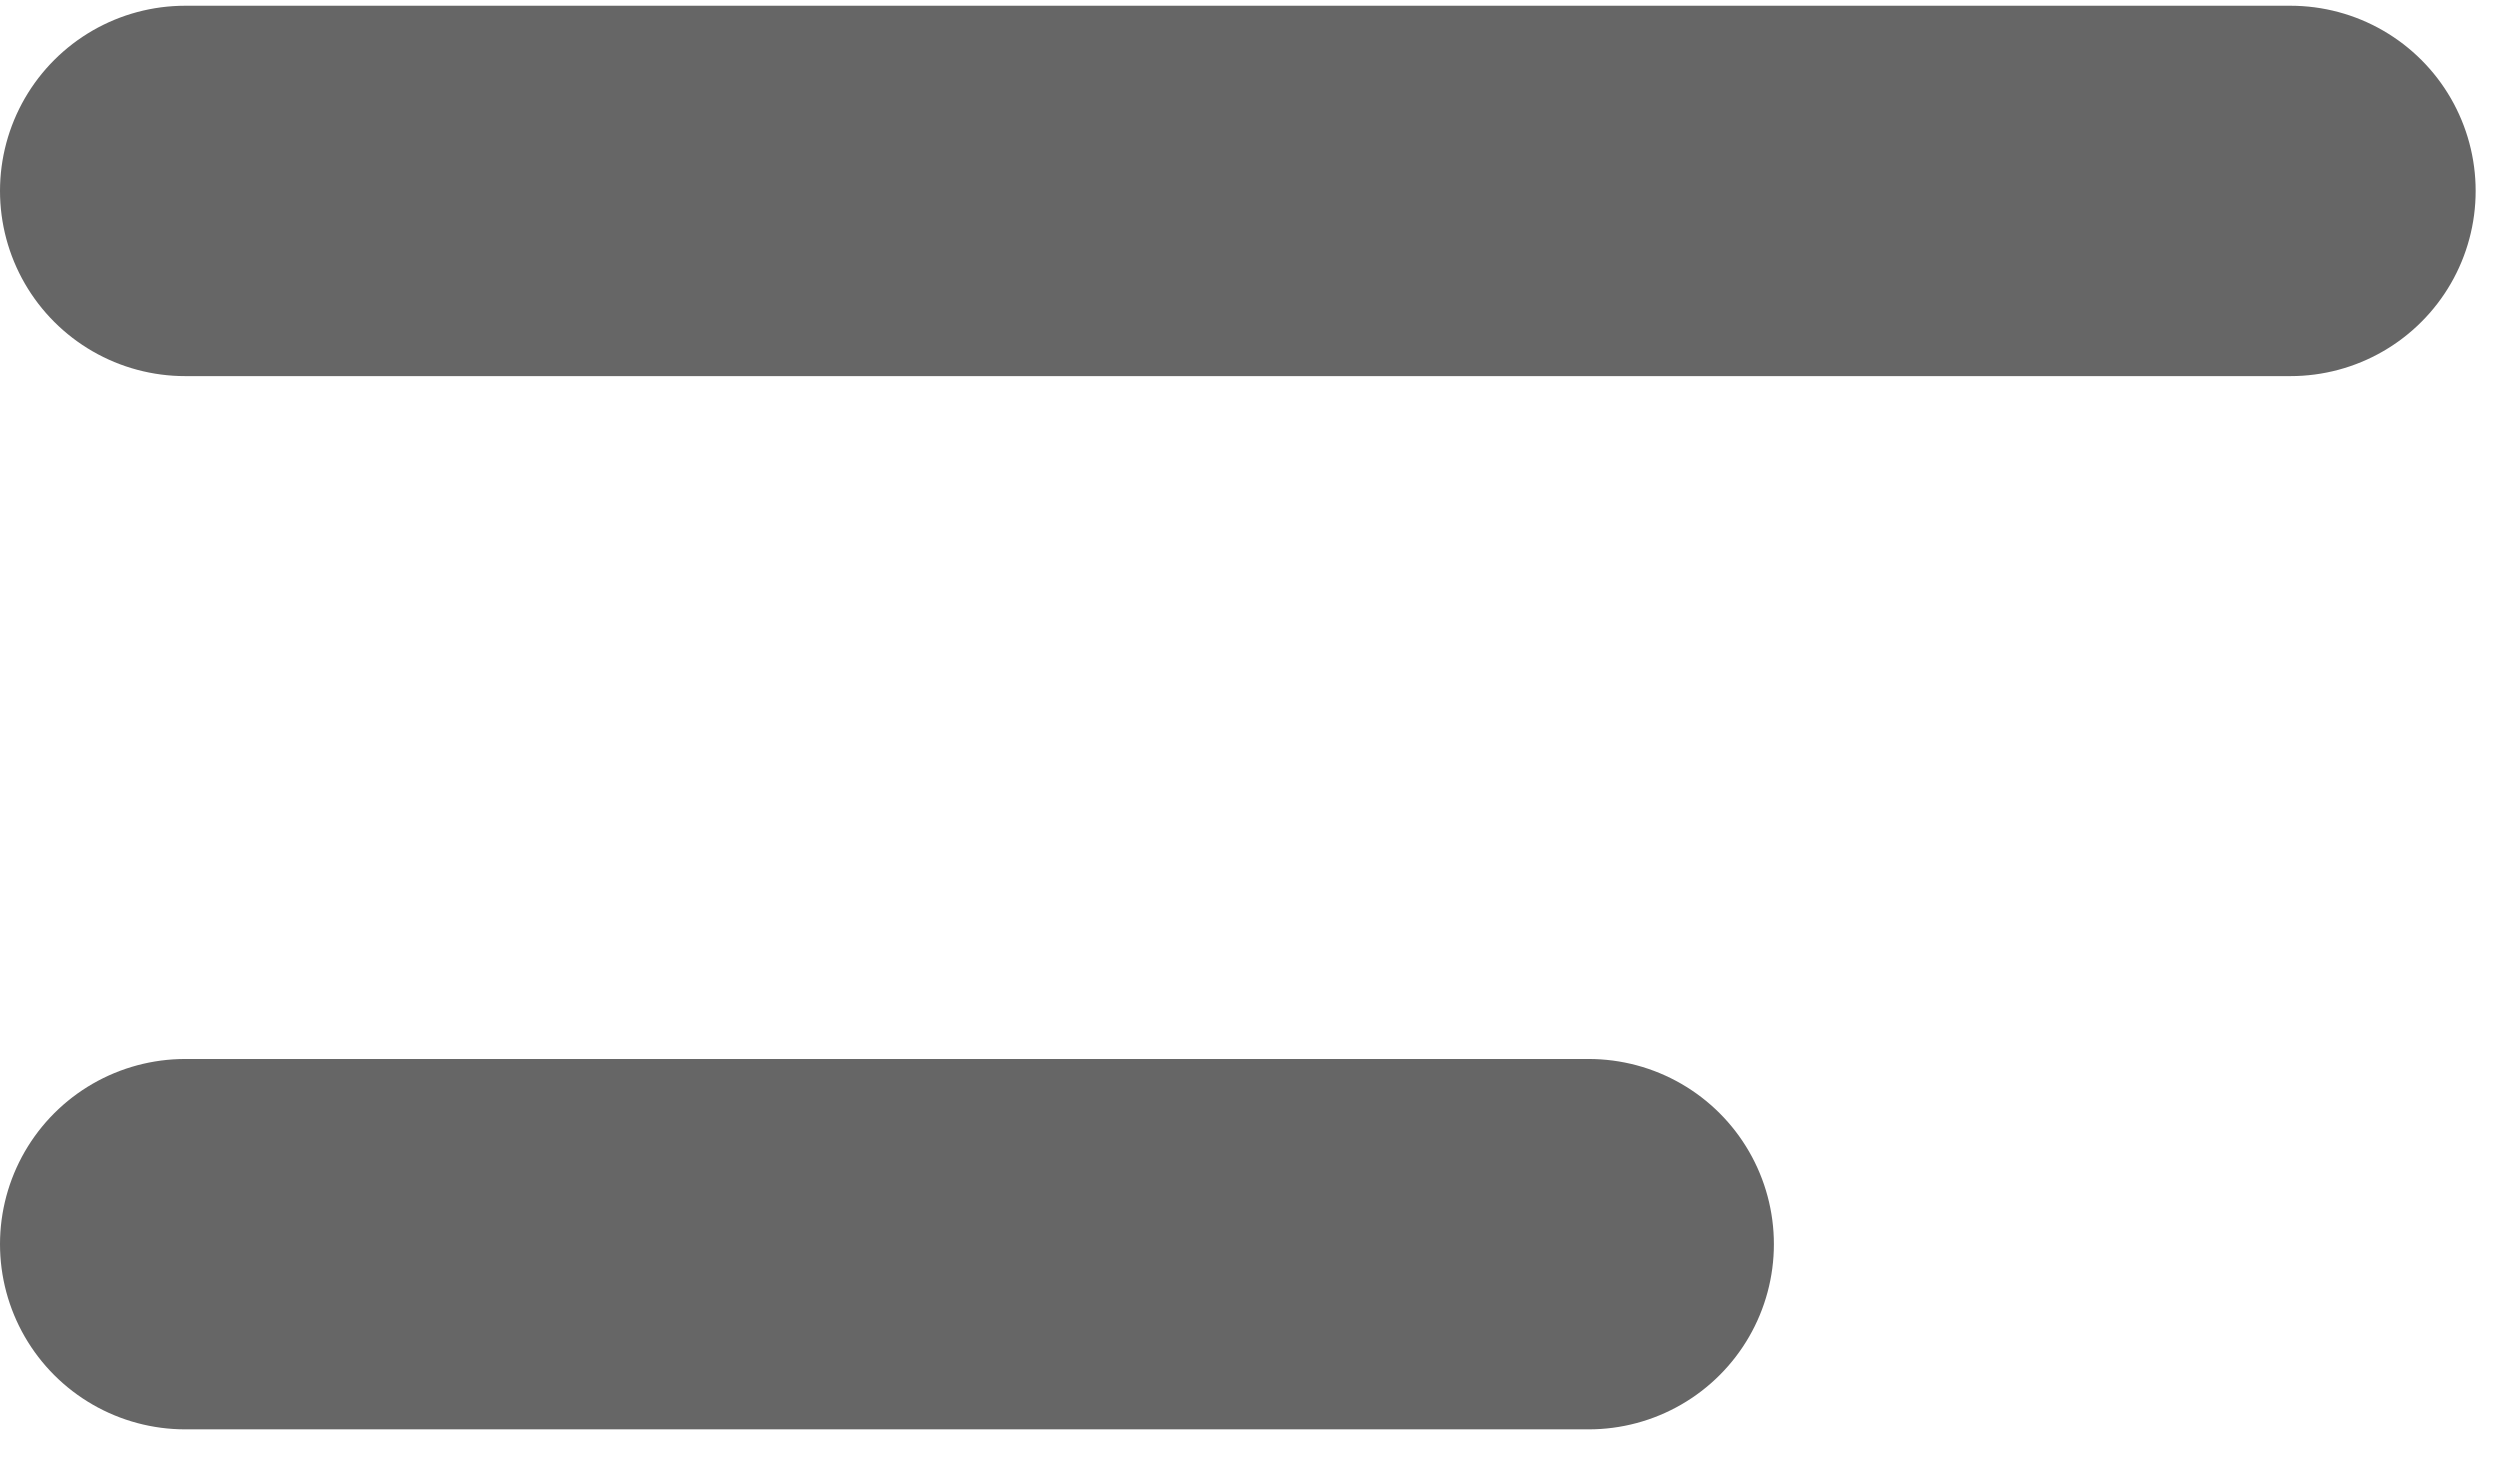 <svg width="27" height="16" viewBox="0 0 27 16" fill="none" xmlns="http://www.w3.org/2000/svg">
<path d="M2 2.062H24.737" stroke="#666666" stroke-width="4" stroke-linecap="round"/>
<path d="M2 13.437H17.158" stroke="#666666" stroke-width="4" stroke-linecap="round"/>
</svg>
